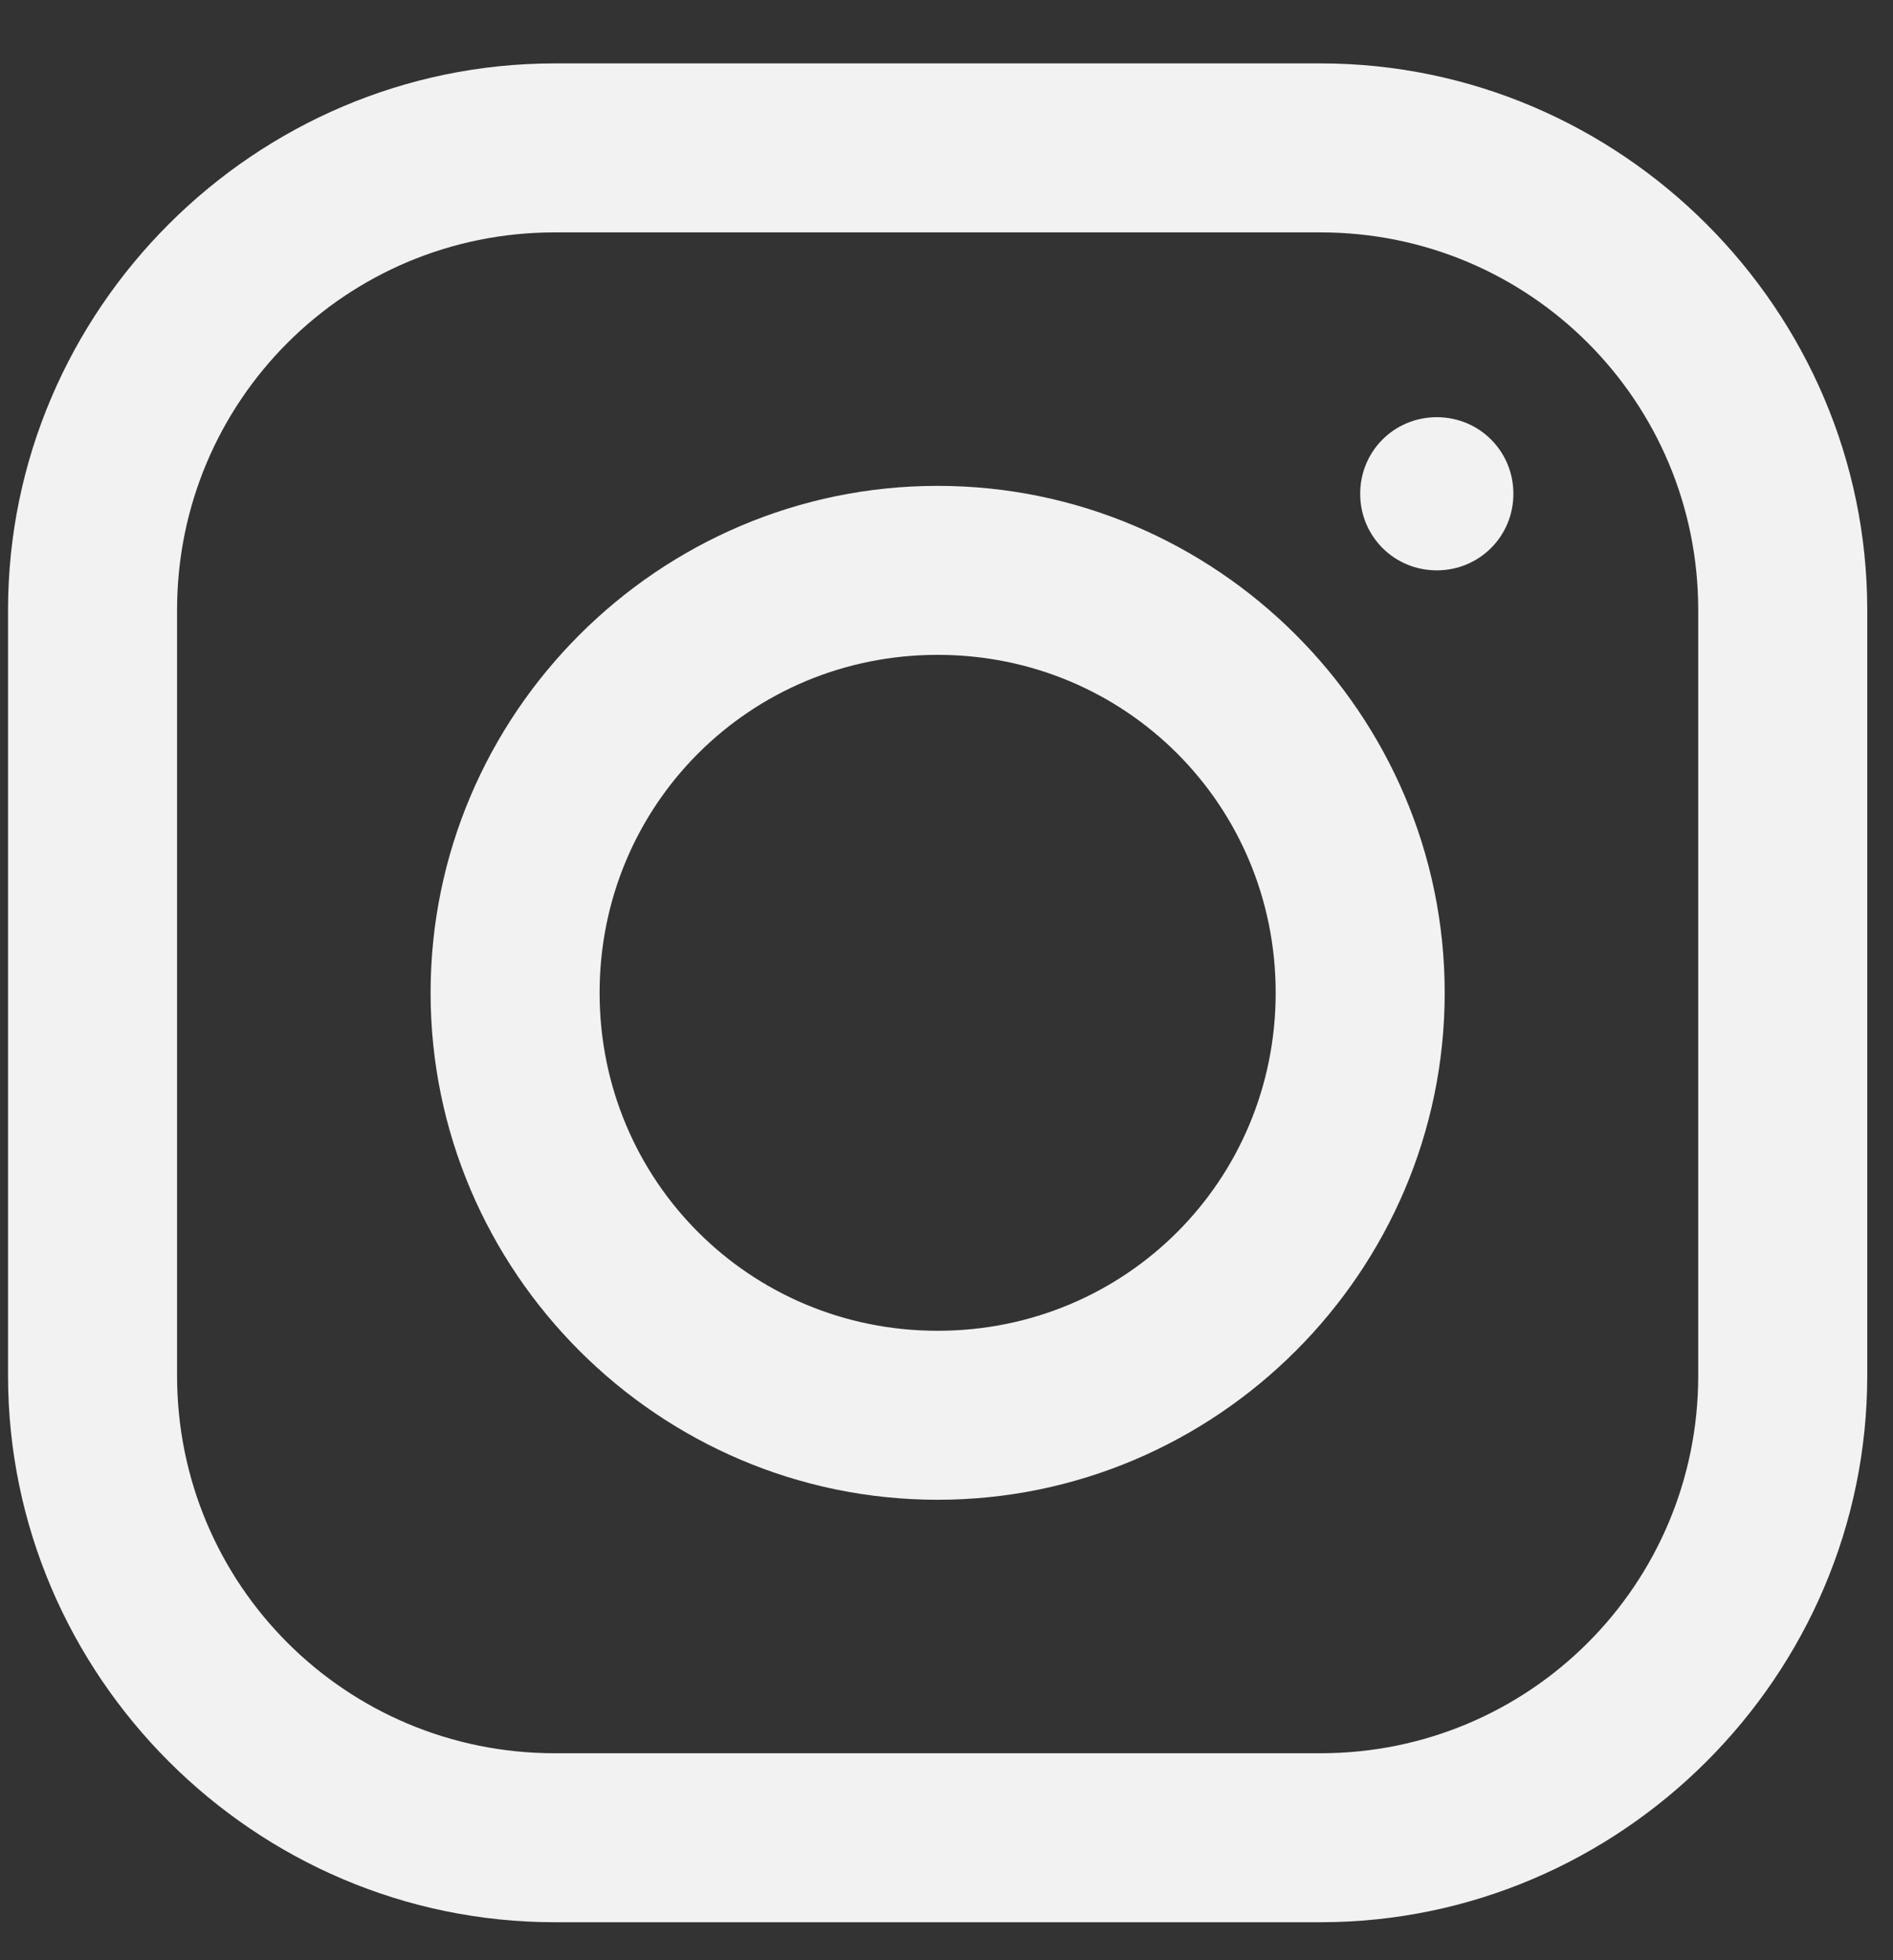 <svg width="28" height="29" viewBox="0 0 28 29" fill="none" xmlns="http://www.w3.org/2000/svg">
<rect x="0" y="0" width="28" height="29" fill="#333333" stroke="none"/>
<path d="M8.205 0.938C3.767 0.938 0.119 4.58 0.119 9.024V20.352C0.119 24.79 3.762 28.438 8.205 28.438H19.533C23.972 28.438 27.619 24.795 27.619 20.352V9.024C27.619 4.585 23.977 0.938 19.533 0.938H8.205ZM8.205 3.438H19.533C22.624 3.438 25.119 5.933 25.119 9.024V20.352C25.119 23.443 22.624 25.938 19.533 25.938H8.205C5.114 25.938 2.619 23.443 2.619 20.352V9.024C2.619 5.933 5.114 3.438 8.205 3.438ZM21.252 6.172C20.622 6.172 20.119 6.675 20.119 7.305C20.119 7.935 20.622 8.438 21.252 8.438C21.882 8.438 22.385 7.935 22.385 7.305C22.385 6.675 21.882 6.172 21.252 6.172ZM13.869 7.188C9.743 7.188 6.369 10.562 6.369 14.688C6.369 18.814 9.743 22.188 13.869 22.188C17.995 22.188 21.369 18.814 21.369 14.688C21.369 10.562 17.995 7.188 13.869 7.188ZM13.869 9.688C16.648 9.688 18.869 11.909 18.869 14.688C18.869 17.466 16.648 19.688 13.869 19.688C11.091 19.688 8.869 17.466 8.869 14.688C8.869 11.909 11.091 9.688 13.869 9.688Z" fill="#F2F2F2"/>
</svg>
